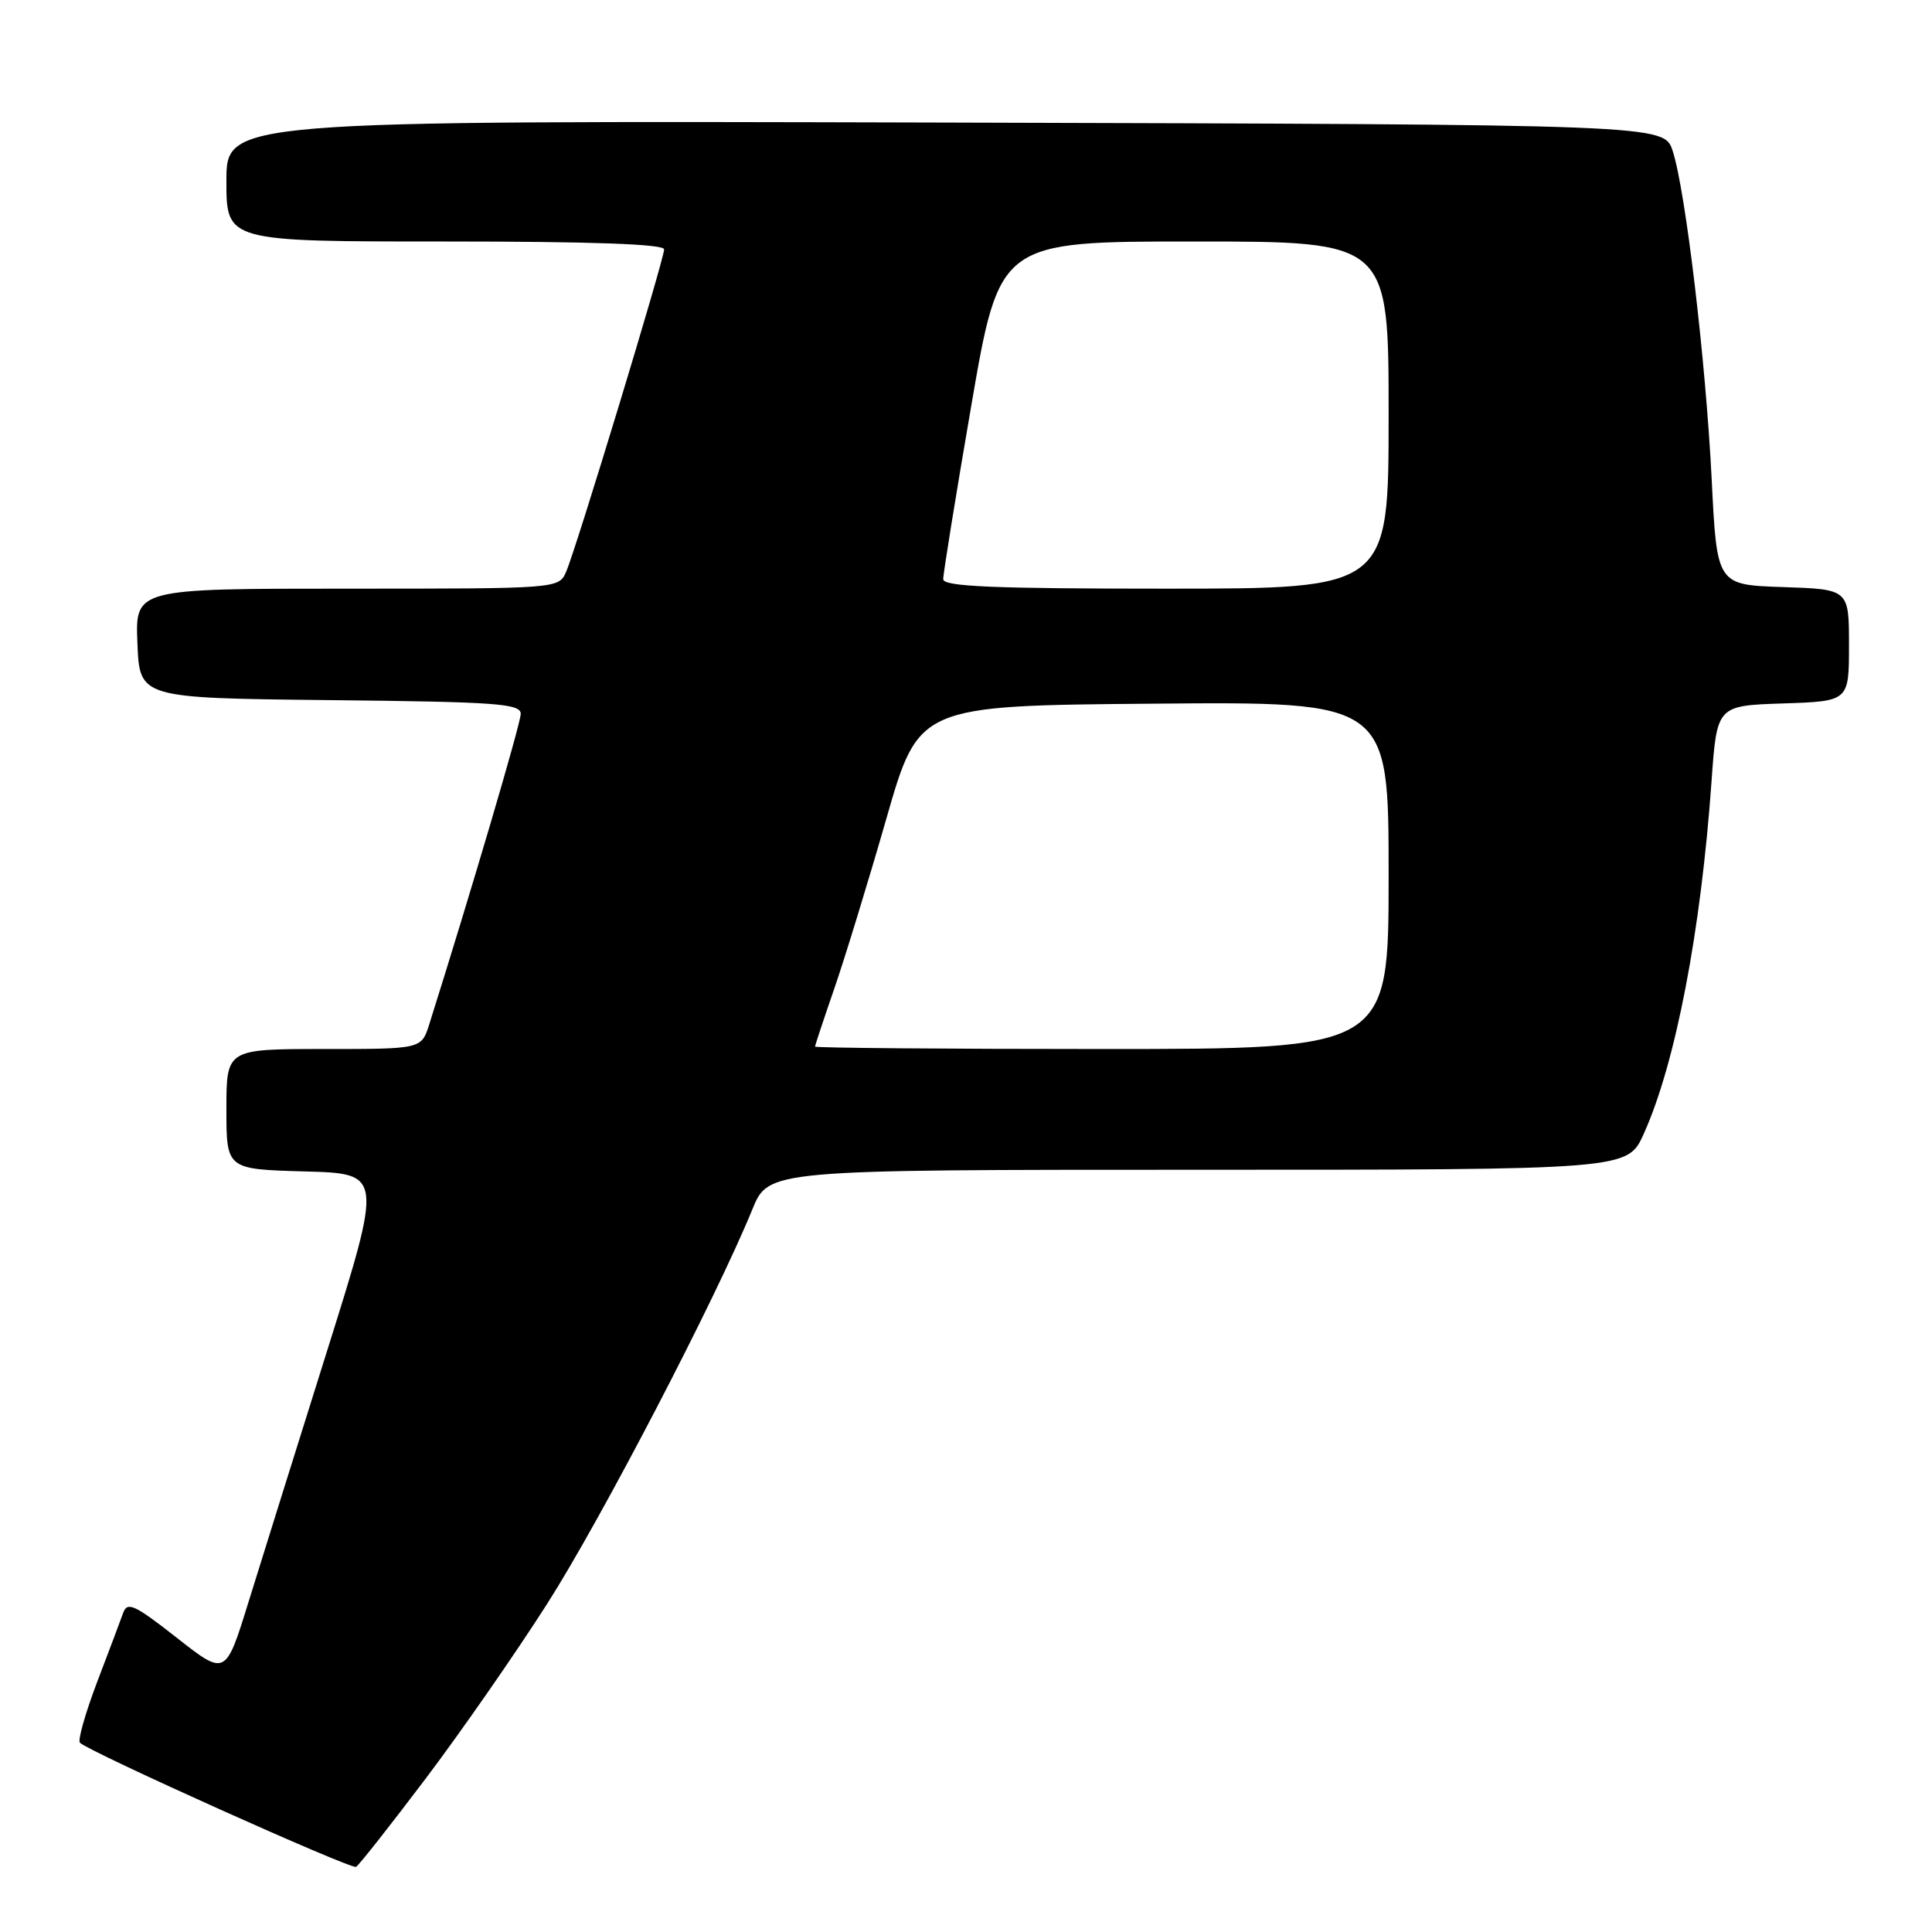 <?xml version="1.0" encoding="UTF-8" standalone="no"?>
<!DOCTYPE svg PUBLIC "-//W3C//DTD SVG 1.1//EN" "http://www.w3.org/Graphics/SVG/1.1/DTD/svg11.dtd" >
<svg xmlns="http://www.w3.org/2000/svg" xmlns:xlink="http://www.w3.org/1999/xlink" version="1.1" viewBox="0 0 256 256">
 <g >
 <path fill="currentColor"
d=" M 56.36 235.73 C 61.03 229.55 68.30 219.10 72.51 212.50 C 79.67 201.28 94.85 172.10 99.69 160.25 C 101.83 155.00 101.83 155.00 158.74 155.00 C 215.66 155.00 215.66 155.00 217.80 150.25 C 222.02 140.91 225.38 123.41 226.79 103.50 C 227.50 93.50 227.50 93.50 236.25 93.21 C 245.00 92.92 245.00 92.92 245.00 85.50 C 245.00 78.08 245.00 78.08 236.25 77.79 C 227.50 77.50 227.50 77.50 226.81 63.56 C 226.02 47.75 223.34 25.22 221.64 20.00 C 220.49 16.50 220.49 16.50 125.25 16.24 C 30.00 15.99 30.00 15.99 30.00 23.99 C 30.00 32.00 30.00 32.00 59.00 32.00 C 78.37 32.00 88.00 32.34 88.00 33.04 C 88.00 34.35 76.34 72.73 75.02 75.75 C 74.04 78.00 74.04 78.00 45.98 78.00 C 17.91 78.00 17.91 78.00 18.21 85.25 C 18.50 92.50 18.50 92.50 43.75 92.77 C 65.79 93.00 69.00 93.23 69.00 94.59 C 69.00 95.83 62.41 118.20 56.87 135.75 C 55.84 139.00 55.84 139.00 42.92 139.00 C 30.00 139.00 30.00 139.00 30.00 146.97 C 30.00 154.93 30.00 154.93 40.36 155.22 C 50.72 155.50 50.72 155.50 43.34 179.00 C 39.28 191.93 34.59 206.91 32.92 212.30 C 29.89 222.09 29.89 222.09 23.42 217.01 C 17.84 212.63 16.87 212.18 16.32 213.72 C 15.97 214.70 14.41 218.85 12.85 222.93 C 11.30 227.02 10.28 230.62 10.59 230.92 C 11.80 232.13 46.54 247.74 47.18 247.37 C 47.56 247.15 51.69 241.91 56.36 235.73 Z  M 108.00 138.68 C 108.00 138.50 109.16 135.01 110.57 130.93 C 111.98 126.84 115.07 116.75 117.44 108.50 C 121.74 93.50 121.74 93.50 152.87 93.24 C 184.00 92.97 184.00 92.97 184.00 115.99 C 184.00 139.00 184.00 139.00 146.00 139.00 C 125.10 139.00 108.00 138.85 108.00 138.68 Z  M 124.98 76.75 C 124.97 76.06 126.64 65.71 128.70 53.75 C 132.44 32.00 132.44 32.00 158.22 32.00 C 184.00 32.00 184.00 32.00 184.00 55.00 C 184.00 78.00 184.00 78.00 154.50 78.00 C 131.58 78.00 125.00 77.72 124.98 76.75 Z "/>
</g>
</svg>